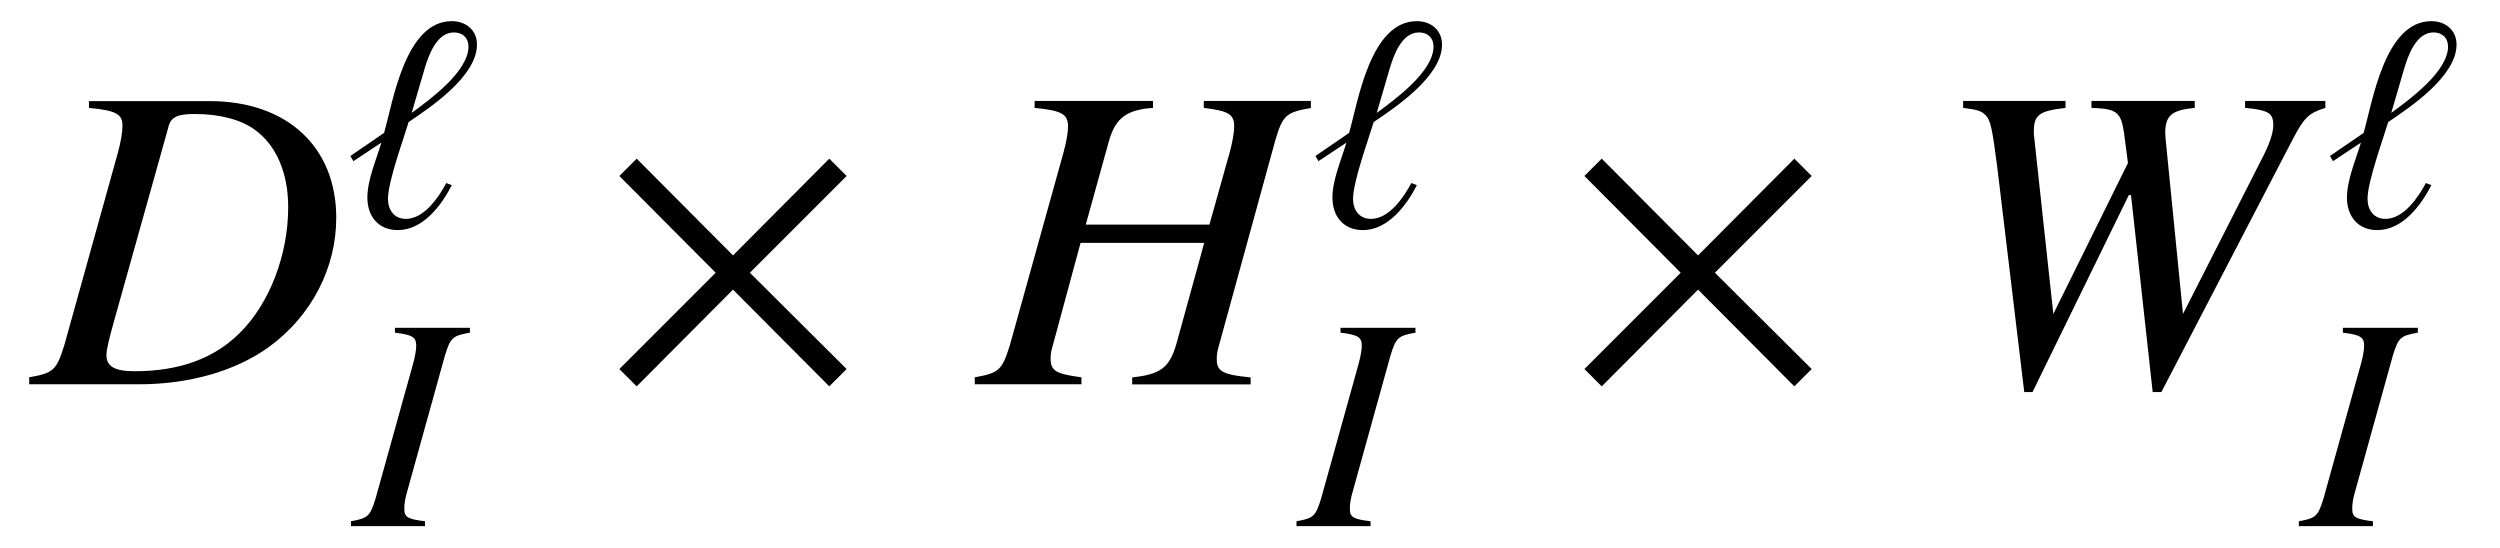 <?xml version='1.0' encoding='UTF-8'?>
<!-- This file was generated by dvisvgm 3.2.2 -->
<svg version='1.1' xmlns='http://www.w3.org/2000/svg' xmlns:xlink='http://www.w3.org/1999/xlink' width='57.419pt' height='12.584pt' viewBox='-.5 -8.824 57.419 12.584'>
<defs>
<use id='g7-2' xlink:href='#g5-2' transform='scale(2)'/>
<path id='g5-2' d='m2.889-.174l-1.111-1.106l1.111-1.111l-.199-.199l-1.106 1.111l-1.106-1.111l-.199 .199l1.106 1.111l-1.106 1.106l.199 .199l1.106-1.111l1.106 1.111l.199-.199z'/>
<use id='g11-96' xlink:href='#g9-96' transform='scale(1.4)'/>
<path id='g9-96' d='m2.152-2.989c0-.239-.184-.384-.413-.384c-.767 0-.966 1.33-1.111 1.833l-.553 .379l.05 .085l.458-.304c-.08 .274-.229 .608-.229 .902c0 .304 .179 .533 .498 .533c.413 0 .717-.403 .887-.737l-.09-.035c-.125 .234-.364 .588-.663 .588c-.194 0-.294-.149-.294-.329c0-.284 .259-.991 .339-1.26c.379-.254 1.121-.757 1.121-1.27zm-.139 .03c0 .413-.633 .872-.932 1.091l.214-.732c.065-.219 .199-.588 .478-.588c.139 0 .239 .085 .239 .229z'/>
<use id='g10-73' xlink:href='#g8-73' transform='scale(1.4)'/>
<use id='g12-68' xlink:href='#g8-68' transform='scale(2)'/>
<use id='g12-72' xlink:href='#g8-72' transform='scale(2)'/>
<use id='g12-87' xlink:href='#g8-87' transform='scale(2)'/>
<path id='g8-68' d='m.648-3.173c.309 .03 .384 .07 .384 .204c0 .075-.02 .194-.055 .319l-.613 2.202c-.09 .289-.125 .319-.403 .369v.08h1.26c.583 0 1.116-.154 1.499-.433c.483-.354 .767-.902 .767-1.479c0-.817-.568-1.34-1.455-1.34h-1.385v.08zm.912 .214c.03-.11 .105-.144 .304-.144c.284 0 .533 .065 .692 .184c.244 .179 .379 .493 .379 .887c0 .538-.209 1.096-.548 1.435c-.294 .299-.697 .448-1.215 .448c-.229 0-.324-.055-.324-.184c0-.065 .025-.174 .11-.473l.603-2.152z'/>
<path id='g8-72' d='m3.821-3.253h-1.23v.08c.289 .035 .349 .075 .349 .214c0 .07-.02 .184-.055 .309l-.229 .817h-1.42l.269-.971c.075-.254 .204-.349 .503-.369v-.08h-1.36v.08c.309 .03 .384 .07 .384 .214c0 .07-.02 .184-.055 .309l-.613 2.202c-.09 .289-.125 .319-.403 .369v.08h1.225v-.08c-.299-.04-.354-.075-.354-.219c0-.035 .005-.075 .015-.11l.329-1.215h1.42l-.324 1.176c-.08 .259-.179 .334-.503 .369v.08h1.36v-.08c-.319-.03-.389-.07-.389-.209c0-.05 .005-.08 .015-.12l.658-2.396c.085-.289 .125-.319 .408-.369v-.08z'/>
<path id='g8-73' d='m-.04 0h1.215v-.08c-.284-.035-.339-.065-.339-.204c0-.095 .01-.154 .055-.314l.613-2.207c.09-.289 .125-.319 .408-.369v-.08h-1.23v.08c.289 .035 .349 .075 .349 .214c0 .07-.02 .184-.055 .309l-.613 2.202c-.09 .289-.125 .319-.403 .369v.08z'/>
<path id='g8-87' d='m4.513-3.253h-.922v.08c.269 .025 .324 .06 .324 .199c0 .08-.04 .204-.105 .334l-.932 1.833l-.199-2.002l-.005-.07c0-.204 .07-.269 .339-.294v-.08h-1.186v.08c.289 .01 .339 .045 .374 .289l.045 .344l-.857 1.733l-.219-2.022c-.005-.025-.005-.06-.005-.07c0-.194 .06-.239 .364-.274v-.08h-1.176v.08c.164 .02 .209 .035 .254 .08c.06 .055 .08 .149 .139 .608l.309 2.575h.095l1.106-2.262h.025l.249 2.262h.1l1.509-2.904c.134-.254 .184-.299 .374-.359v-.08z'/>
</defs>
<g id='page236'>
<use x='.249' y='0' xlink:href='#g12-68'/>
<use x='7.442' y='-3.616' xlink:href='#g11-96'/>
<use x='7.616' y='3.26' xlink:href='#g10-73'/>
<use x='13.167' y='0' xlink:href='#g7-2'/>
<use x='21.966' y='0' xlink:href='#g12-72'/>
<use x='29.607' y='-3.616' xlink:href='#g11-96'/>
<use x='29.333' y='3.26' xlink:href='#g10-73'/>
<use x='35.332' y='0' xlink:href='#g7-2'/>
<use x='43.882' y='0' xlink:href='#g12-87'/>
<use x='52.908' y='-3.616' xlink:href='#g11-96'/>
<use x='52.355' y='3.26' xlink:href='#g10-73'/>
</g>
</svg>
